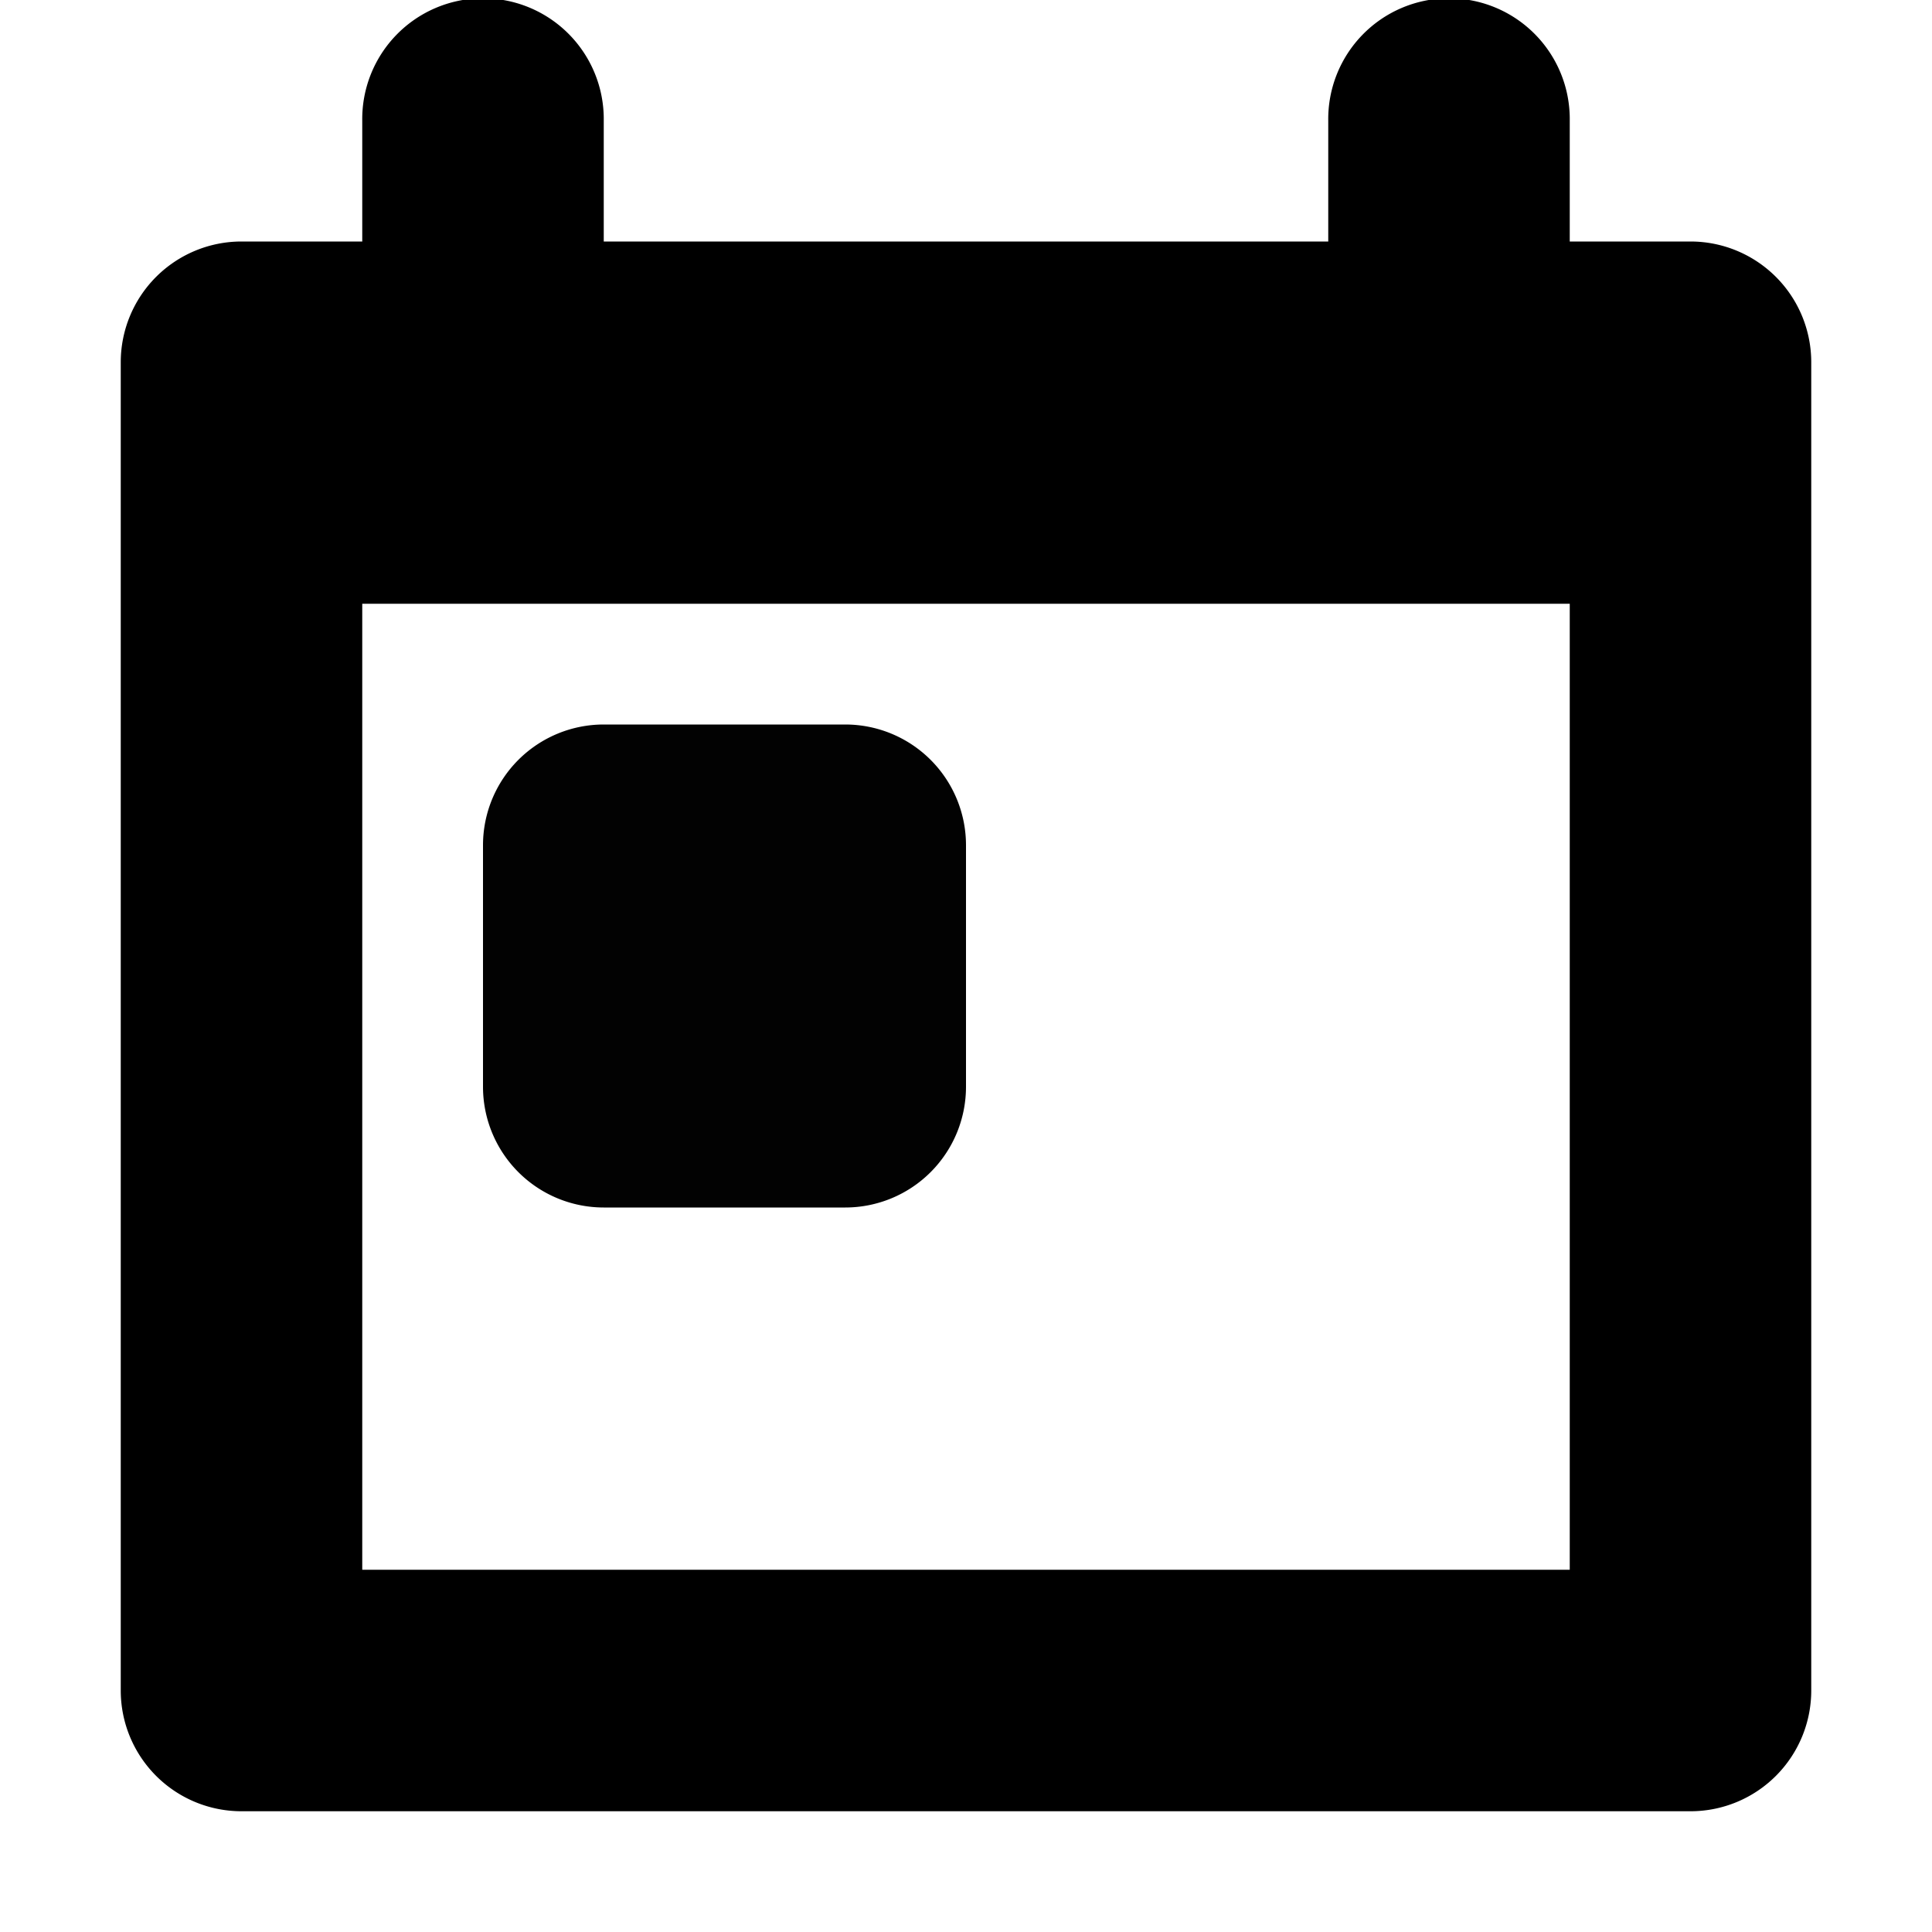 <svg xmlns="http://www.w3.org/2000/svg" width="16" height="16">
    <path d="M3.984-.014A1 1 0 0 0 3 1v1H2a1 1 0 0 0-1 1v11a1 1 0 0 0 1 1h12a1 1 0 0 0 1-1V3a1 1 0 0 0-1-1h-1V1a1 1 0 0 0-1.016-1.014A1 1 0 0 0 11 1v1H5V1A1 1 0 0 0 3.984-.014zM3 5h10v8H3V5z"/>
    <path d="M5 6a1 1 0 0 0-1 1v2a1 1 0 0 0 1 1h2a1 1 0 0 0 1-1V7a1 1 0 0 0-1-1z" opacity=".99" fill="#010101"/>
</svg>

